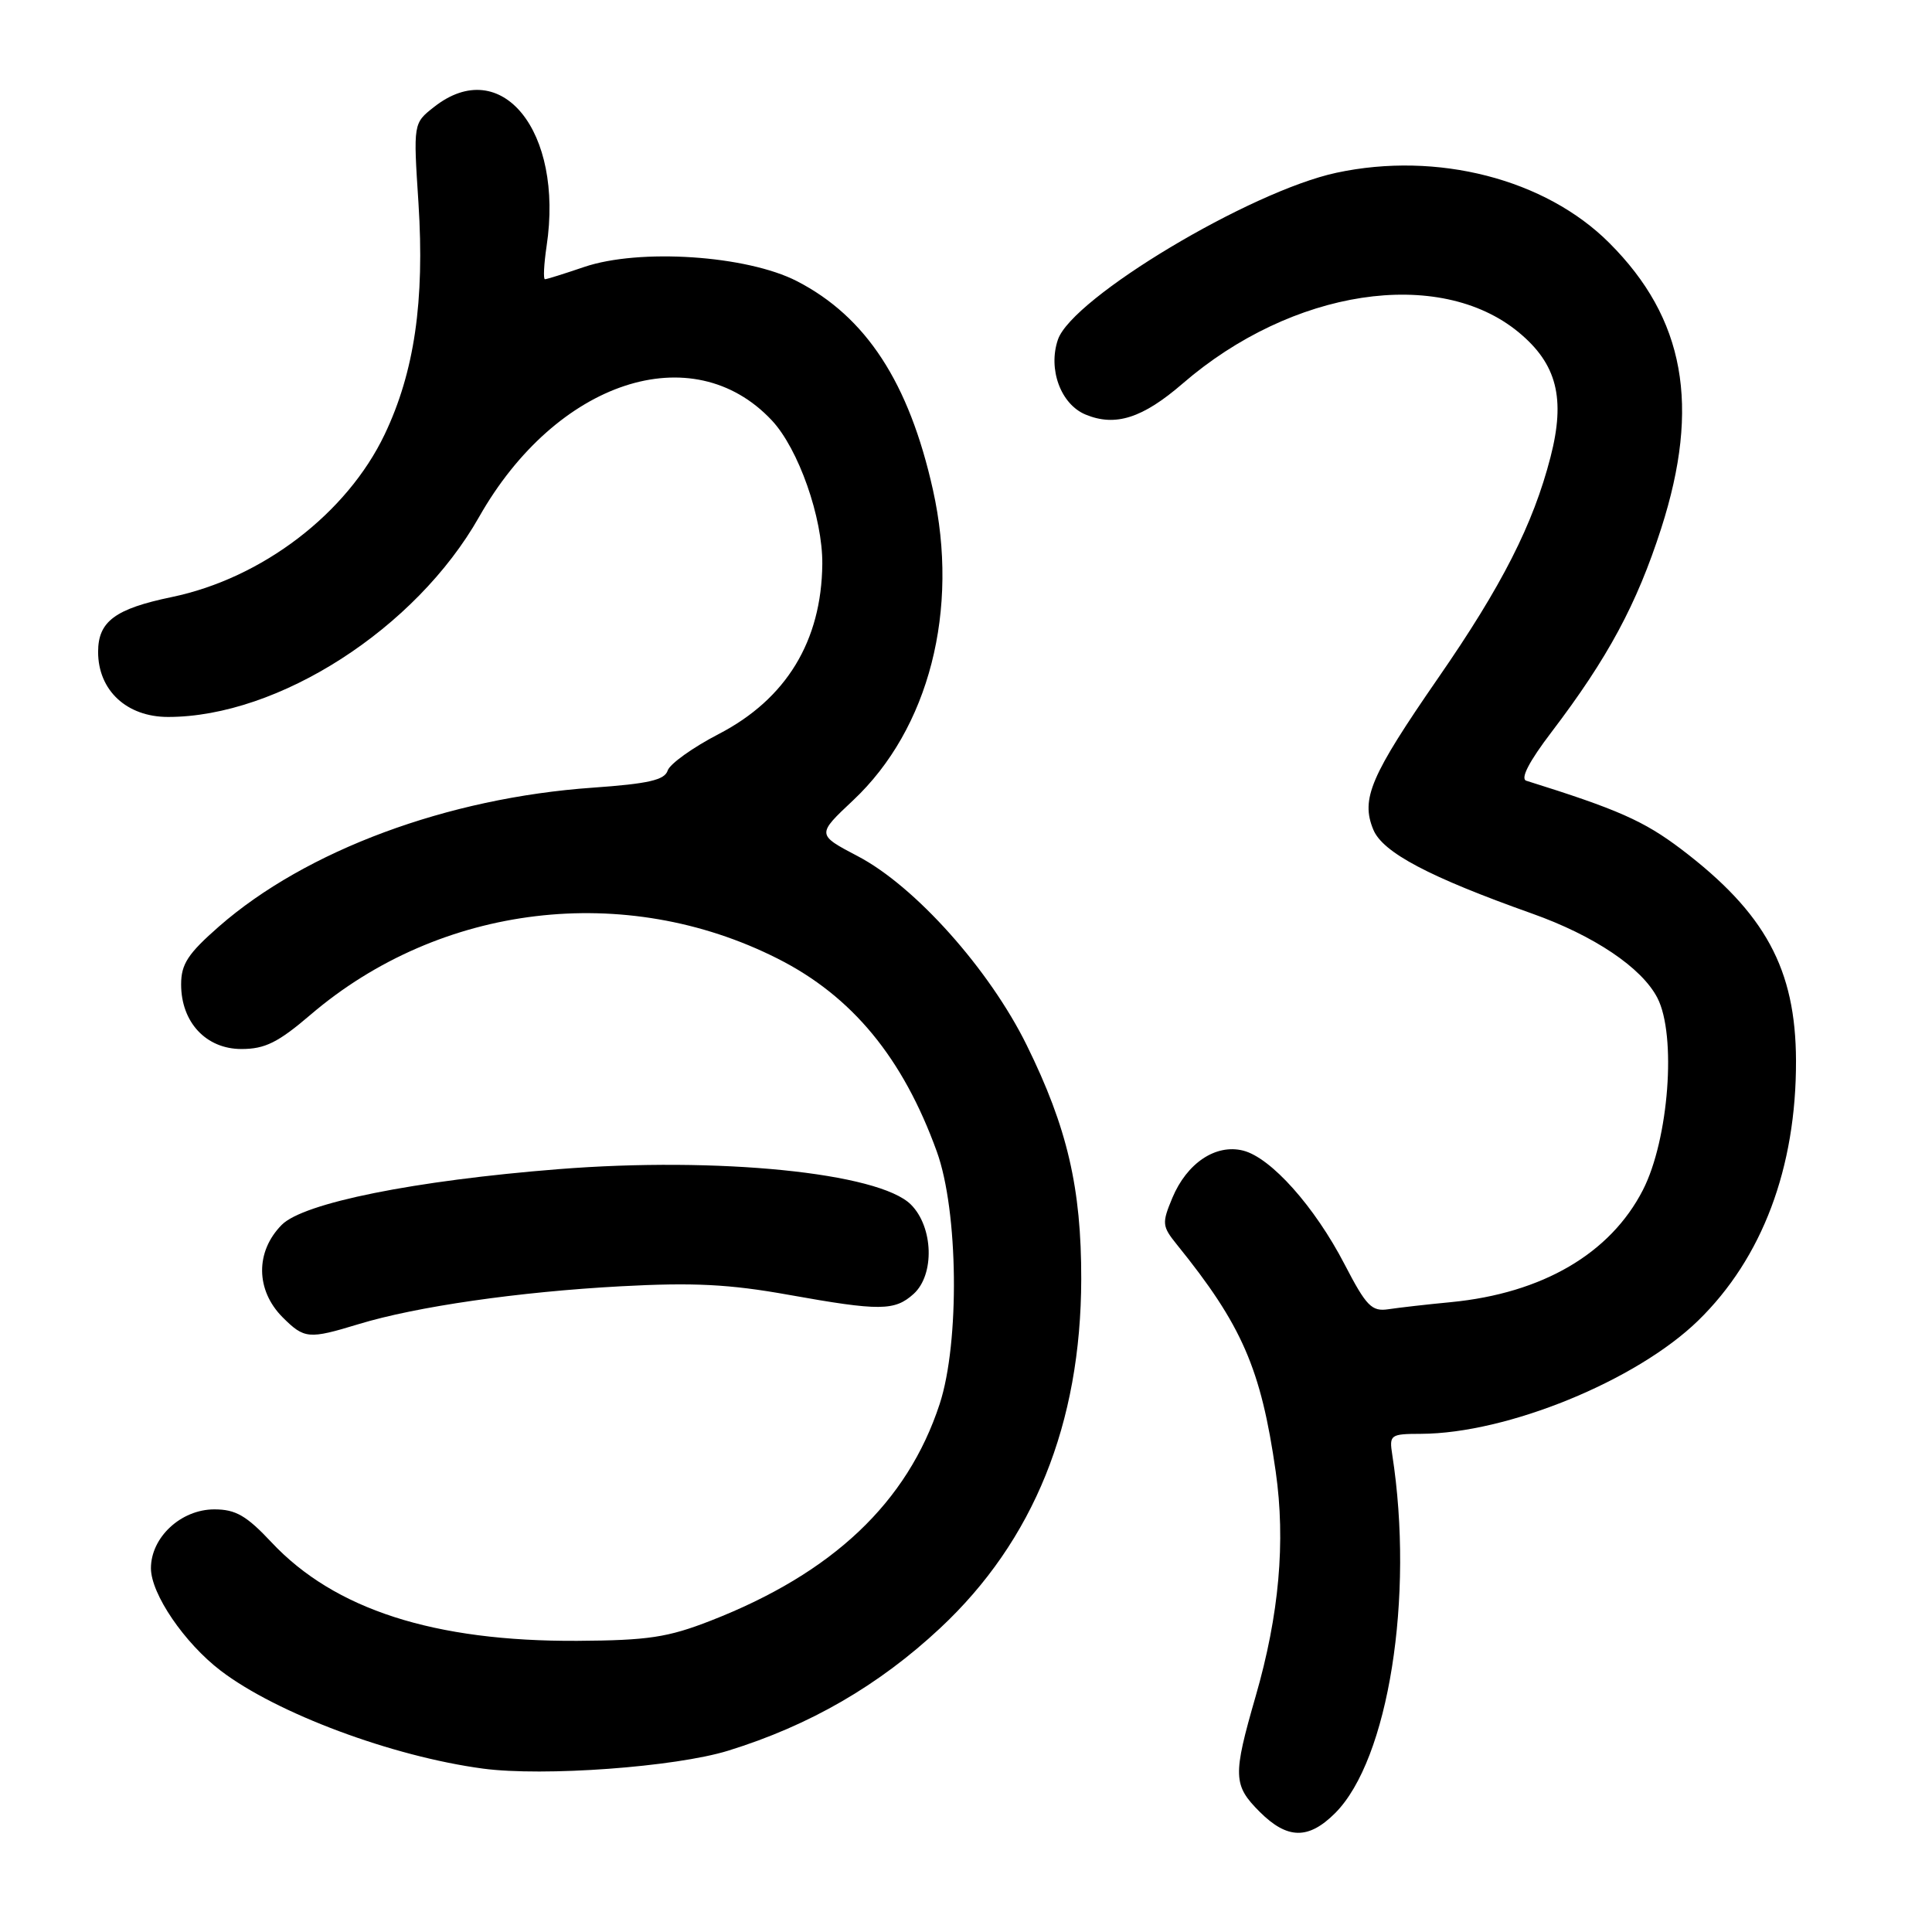 <?xml version="1.0" encoding="UTF-8" standalone="no"?>
<!DOCTYPE svg PUBLIC "-//W3C//DTD SVG 1.1//EN" "http://www.w3.org/Graphics/SVG/1.1/DTD/svg11.dtd" >
<svg xmlns="http://www.w3.org/2000/svg" xmlns:xlink="http://www.w3.org/1999/xlink" version="1.1" viewBox="0 0 256 256">
 <g >
 <path fill="currentColor"
d=" M 176.92 240.24 C 183.97 233.18 187.41 211.60 184.48 192.75 C 184.07 190.12 184.23 190.00 188.28 189.99 C 199.71 189.95 216.83 182.95 225.01 174.99 C 233.51 166.71 238.02 154.74 237.98 140.54 C 237.94 128.41 233.91 120.98 222.77 112.52 C 217.81 108.77 214.38 107.25 202.24 103.45 C 201.43 103.19 202.61 100.90 205.57 97.02 C 213.07 87.16 216.88 80.07 220.12 70.01 C 225.34 53.75 223.24 42.19 213.25 32.20 C 204.77 23.71 190.44 20.03 177.09 22.89 C 165.64 25.34 142.07 39.47 140.18 45.00 C 138.84 48.92 140.56 53.57 143.84 54.93 C 147.79 56.57 151.40 55.41 156.70 50.83 C 171.18 38.30 190.68 35.32 201.23 44.03 C 206.30 48.22 207.46 52.78 205.45 60.57 C 203.15 69.49 199.02 77.62 190.57 89.83 C 181.59 102.83 180.29 105.86 181.97 109.93 C 183.22 112.96 189.36 116.20 203.00 121.05 C 211.24 123.98 217.54 128.22 219.61 132.22 C 222.17 137.17 221.13 150.98 217.69 157.69 C 213.37 166.11 204.38 171.36 192.27 172.54 C 189.10 172.84 185.36 173.27 183.97 173.48 C 181.76 173.81 181.05 173.09 178.17 167.54 C 174.20 159.88 168.41 153.39 164.72 152.46 C 161.09 151.55 157.27 154.11 155.34 158.73 C 153.94 162.09 153.98 162.48 155.94 164.91 C 164.58 175.59 167.09 181.36 169.04 195.00 C 170.36 204.27 169.50 213.97 166.38 224.77 C 163.34 235.31 163.38 236.54 166.92 240.08 C 170.58 243.73 173.38 243.78 176.92 240.24 Z  M 96.50 231.97 C 107.29 228.63 116.43 223.34 124.57 215.74 C 136.96 204.17 143.23 188.66 143.27 169.50 C 143.29 157.43 141.43 149.42 136.05 138.50 C 131.11 128.46 121.25 117.42 113.66 113.45 C 108.21 110.59 108.21 110.59 113.04 106.05 C 123.11 96.59 127.16 80.80 123.62 64.91 C 120.45 50.69 114.76 41.97 105.59 37.25 C 98.93 33.83 84.72 32.89 77.39 35.38 C 74.78 36.27 72.45 37.00 72.21 37.00 C 71.97 37.00 72.07 35.02 72.43 32.59 C 74.71 17.39 66.43 7.15 57.52 14.17 C 54.76 16.33 54.76 16.33 55.45 26.92 C 56.28 39.92 54.91 49.30 50.97 57.56 C 45.97 68.04 34.74 76.62 22.77 79.11 C 15.25 80.67 13.00 82.34 13.00 86.38 C 13.00 91.48 16.79 95.00 22.27 95.00 C 36.90 95.00 55.10 83.30 63.48 68.50 C 73.71 50.46 91.75 44.50 102.26 55.69 C 105.80 59.46 109.01 68.60 108.96 74.73 C 108.86 84.94 104.19 92.62 95.24 97.26 C 91.80 99.04 88.76 101.22 88.47 102.10 C 88.07 103.36 85.91 103.85 78.55 104.37 C 59.29 105.72 40.55 112.68 29.03 122.75 C 24.90 126.37 24.00 127.74 24.00 130.44 C 24.00 135.46 27.31 139.00 31.99 139.00 C 35.11 139.00 36.85 138.14 41.17 134.44 C 58.35 119.76 82.84 116.82 103.04 127.02 C 112.91 132.00 119.63 140.15 124.13 152.58 C 126.99 160.46 127.18 177.89 124.51 186.04 C 120.23 199.09 110.35 208.44 94.17 214.75 C 88.48 216.97 85.88 217.36 76.50 217.42 C 57.54 217.52 44.32 213.27 35.97 204.36 C 32.66 200.83 31.23 200.00 28.40 200.00 C 23.98 200.00 20.00 203.70 20.00 207.80 C 20.00 211.20 24.43 217.70 29.25 221.38 C 36.66 227.03 51.96 232.74 64.00 234.35 C 72.01 235.42 89.50 234.14 96.50 231.97 Z  M 47.50 175.46 C 55.17 173.12 68.73 171.17 82.25 170.44 C 91.89 169.92 96.63 170.16 104.50 171.57 C 116.57 173.73 118.55 173.72 121.06 171.45 C 123.87 168.90 123.68 162.59 120.70 159.61 C 116.47 155.38 95.16 153.24 74.00 154.92 C 54.93 156.43 40.21 159.39 37.33 162.30 C 33.82 165.85 33.87 170.96 37.45 174.55 C 40.33 177.42 40.89 177.47 47.50 175.46 Z "/>
</g>
</svg>